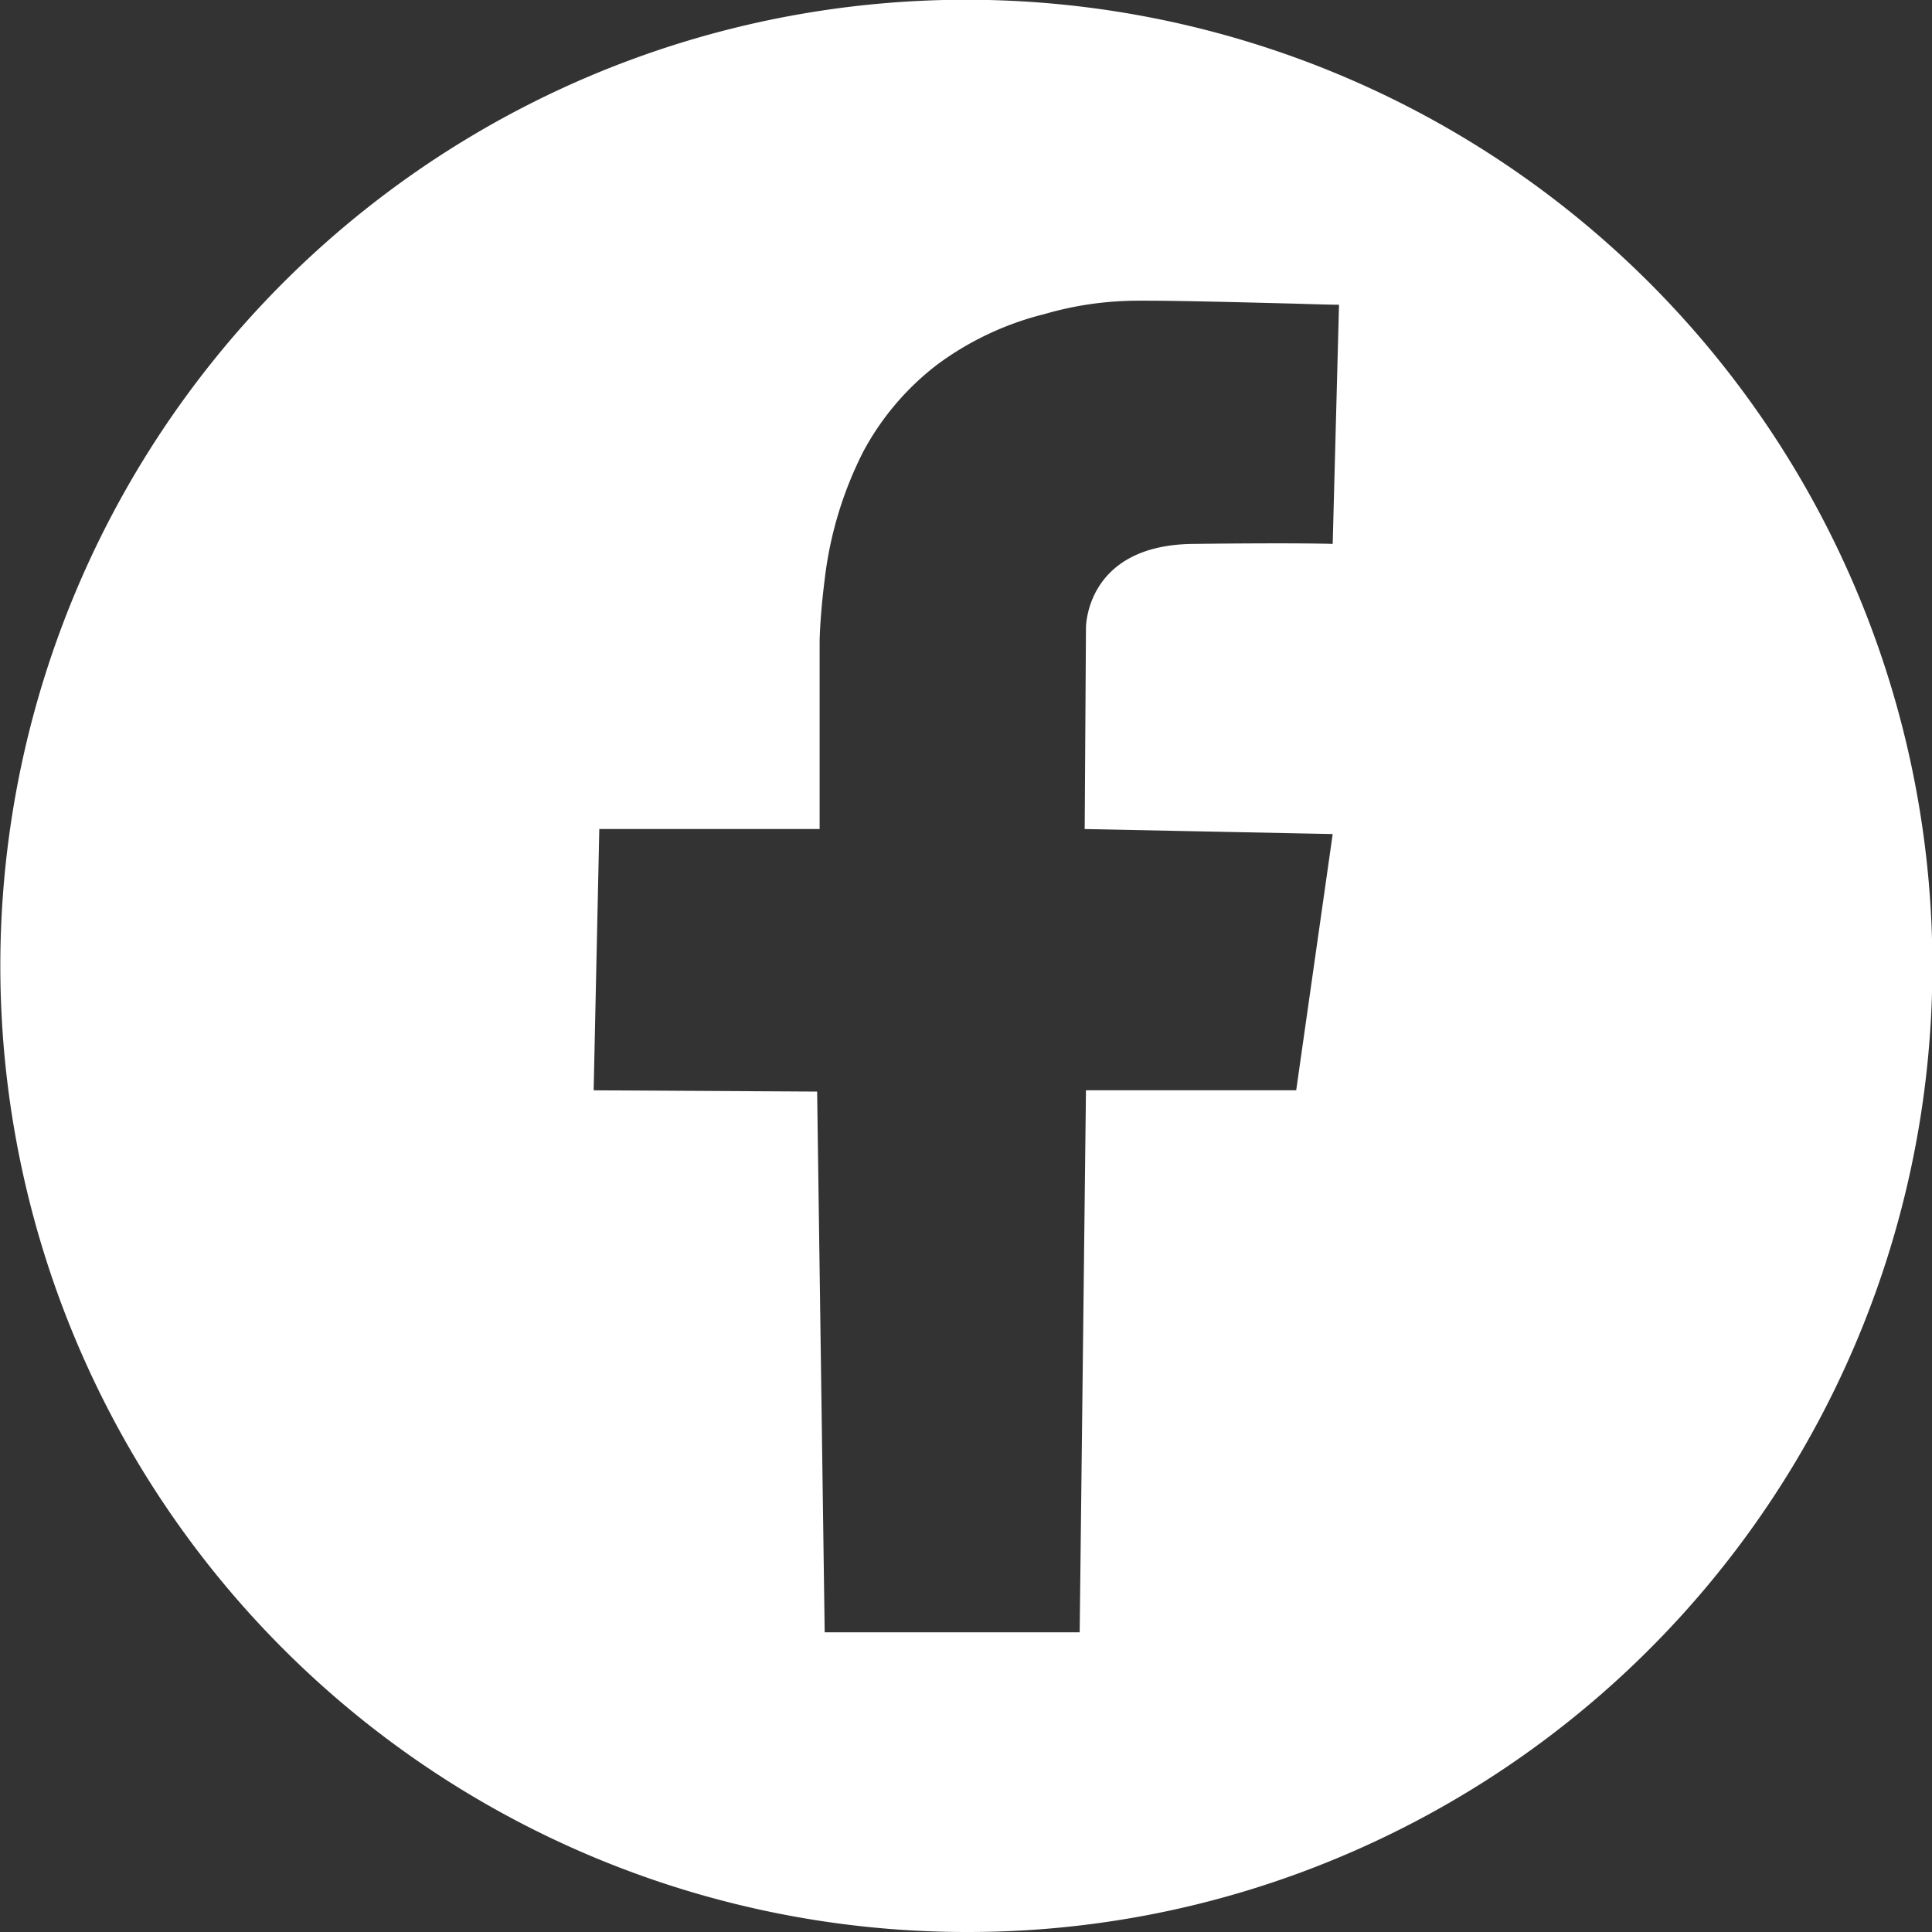 <svg id="Facebook_icon" data-name="Facebook icon" xmlns="http://www.w3.org/2000/svg" width="55" height="55" viewBox="0 0 55 55">
  <rect x="0" y="0" width="55" height="55" fill="#333333" stroke="none"/>
  <path id="Shape" d="M27.509,55A27.506,27.506,0,0,1,16.8,2.161,27.507,27.507,0,0,1,38.208,52.839,27.3,27.3,0,0,1,27.509,55ZM17.061,23.6,16.9,31.039l6.362.036.215,15.394h7.259l.179-15.431H36.9l1.039-7.294-7.06-.143.036-5.717c0-.1.035-2.366,3.047-2.4.909-.011,1.717-.016,2.4-.016,1.165,0,1.573.016,1.577.016l.18-6.809c-.264,0-.747-.017-1.306-.032-1.351-.035-3.2-.083-4.228-.083-.215,0-.385,0-.506.006a9.489,9.489,0,0,0-2.347.376,8.61,8.61,0,0,0-3.047,1.434,7.689,7.689,0,0,0-2.115,2.491,10.779,10.779,0,0,0-1.094,3.638c-.08.638-.127,1.2-.143,1.721V23.6Z" fill="#fff"/>
</svg>
